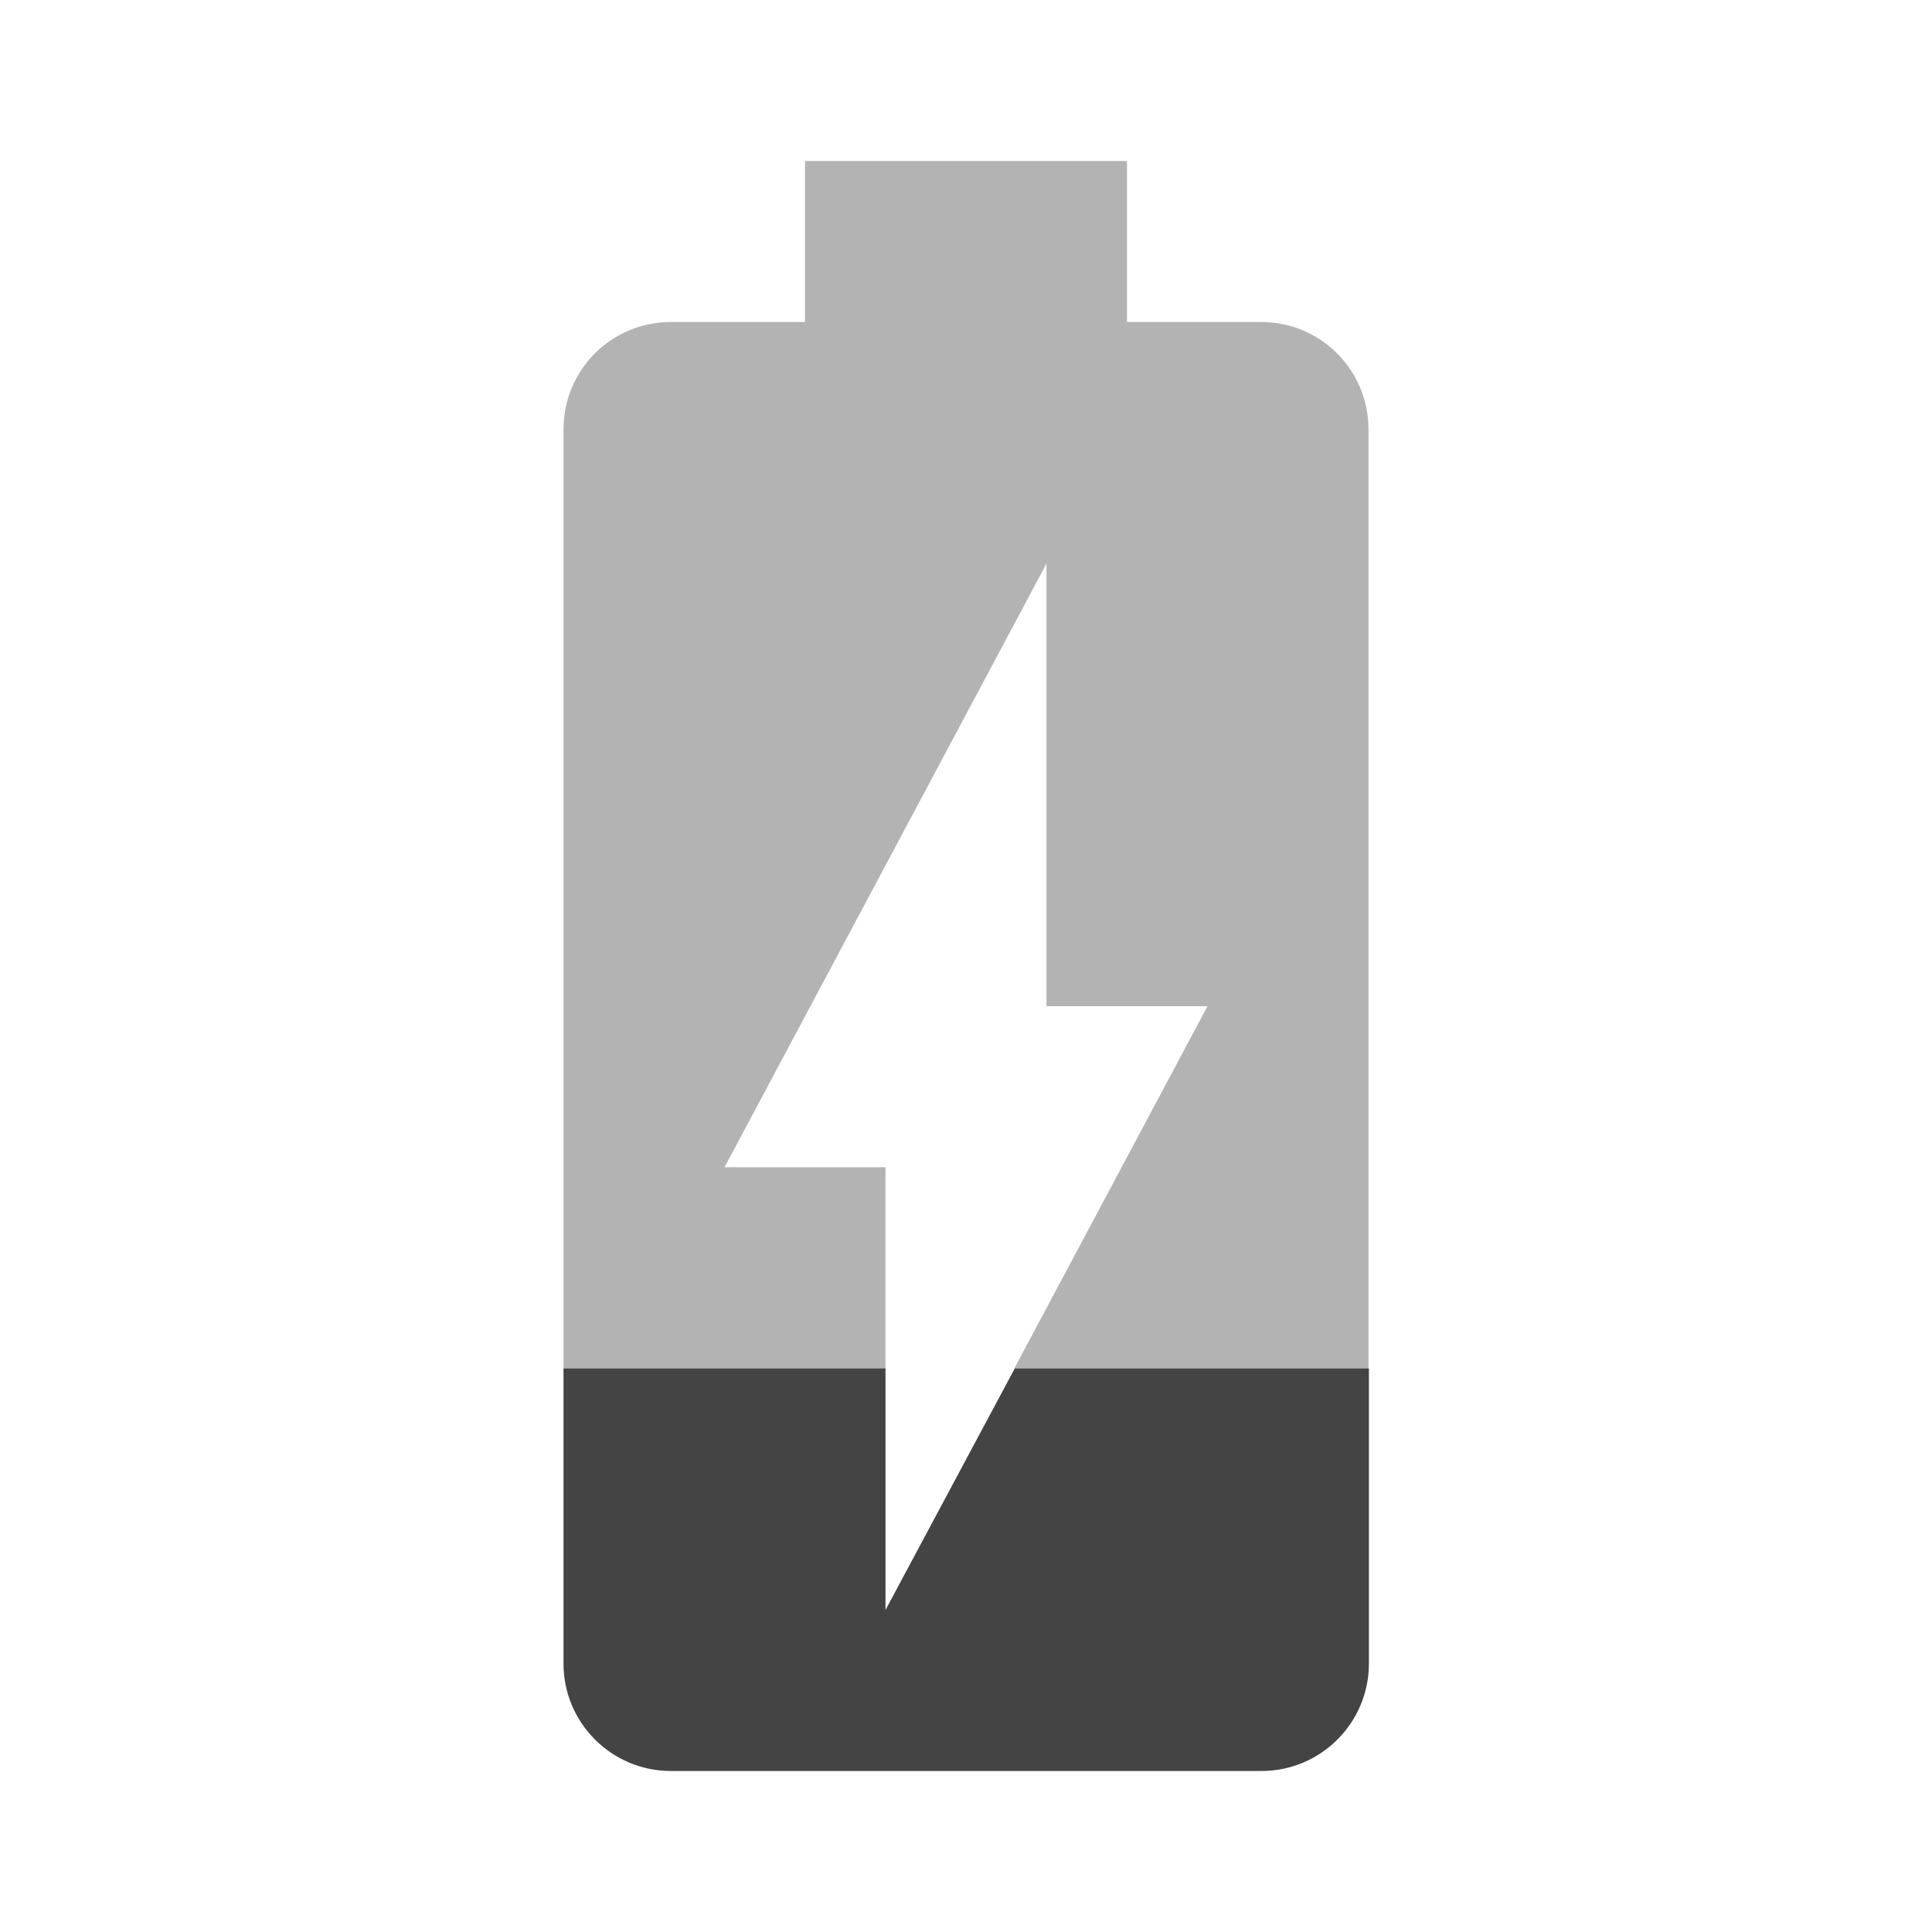 <?xml version="1.0" encoding="utf-8"?>
<!-- Generated by IcoMoon.io -->
<!DOCTYPE svg PUBLIC "-//W3C//DTD SVG 1.1//EN" "http://www.w3.org/Graphics/SVG/1.1/DTD/svg11.dtd">
<svg version="1.1" xmlns="http://www.w3.org/2000/svg" xmlns:xlink="http://www.w3.org/1999/xlink" width="24" height="24" viewBox="0 0 24 24">
<path d="M11 20v-3h-4v3.665c0 0.735 0.595 1.335 1.335 1.335h7.335c0.735 0 1.335-0.595 1.335-1.335v-3.665h-4.4l-1.605 3z" fill="#444444"></path>
<path d="M15.665 4h-1.665v-2h-4v2h-1.665c-0.74 0-1.335 0.595-1.335 1.335v11.665h4v-2.5h-2l4-7.5v5.5h2l-2.4 4.5h4.4v-11.665c0-0.74-0.595-1.335-1.335-1.335z" opacity="0.3"></path>
</svg>
